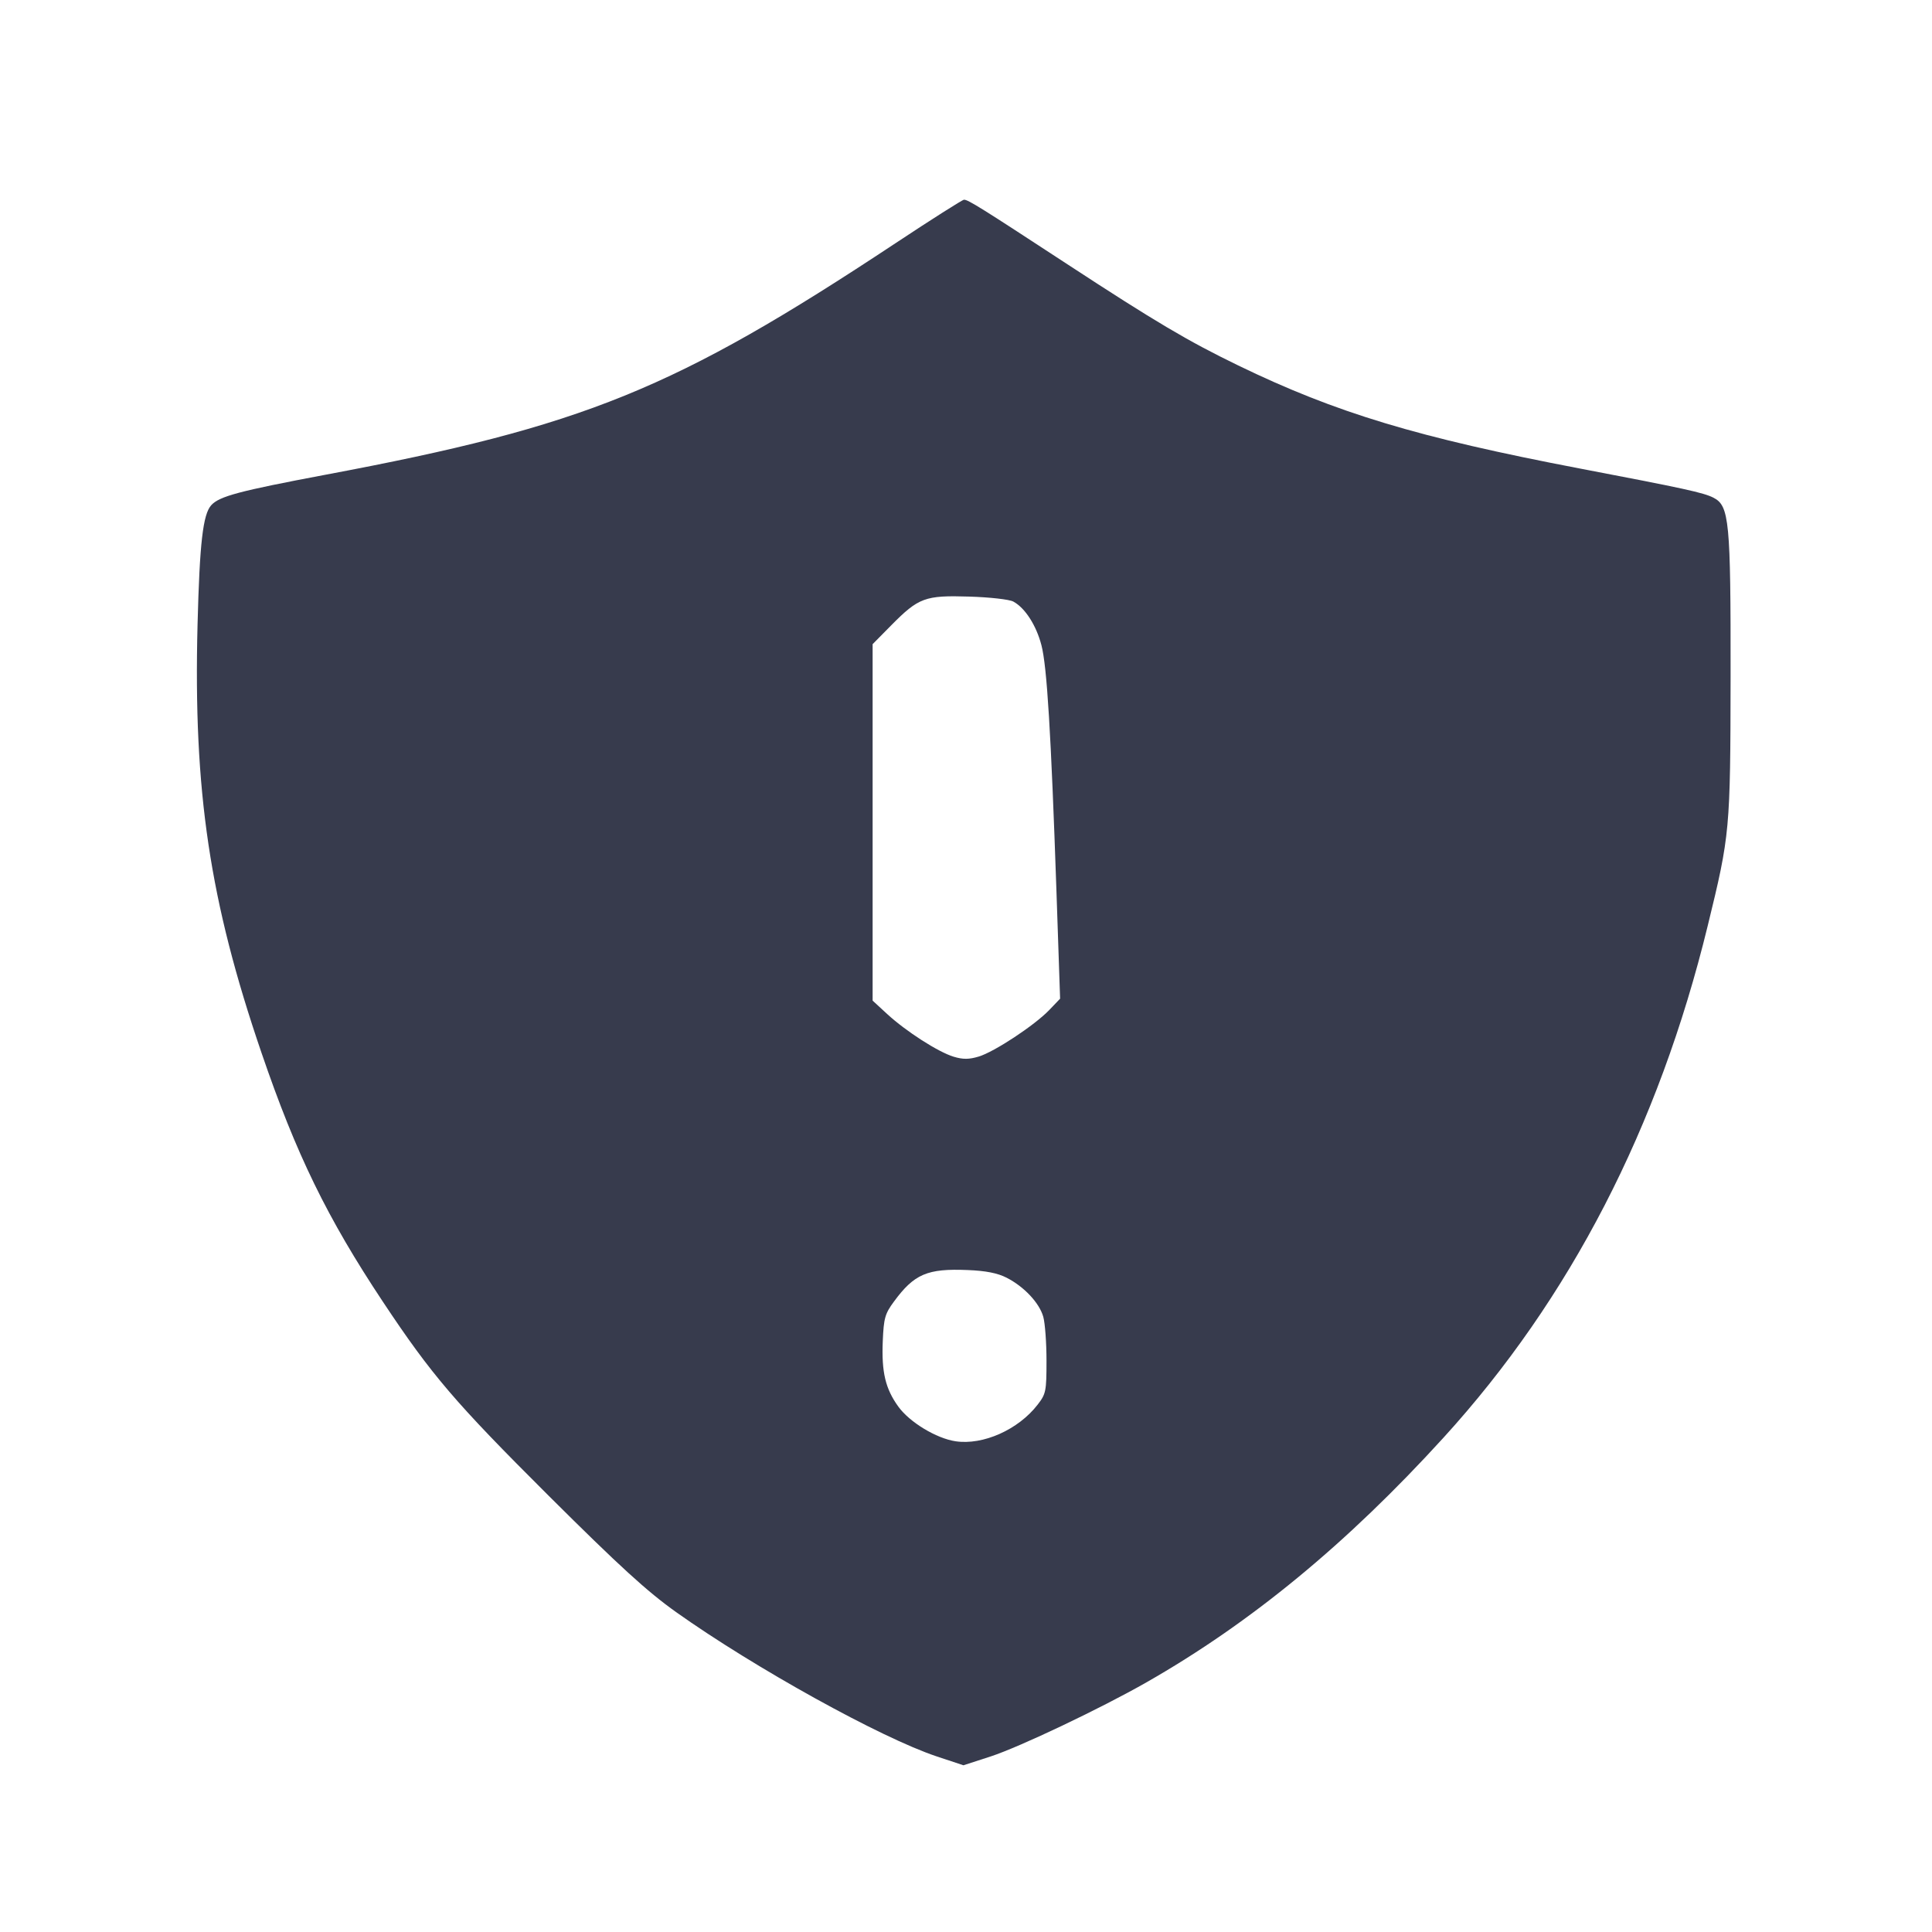 <svg width="24" height="24" viewBox="0 0 24 24" fill="none" xmlns="http://www.w3.org/2000/svg"><path d="M11.123 3.022 C 8.376 4.840,7.259 5.294,4.040 5.898 C 2.973 6.099,2.724 6.165,2.624 6.276 C 2.521 6.390,2.480 6.744,2.454 7.760 C 2.401 9.832,2.604 11.193,3.248 13.077 C 3.680 14.341,4.064 15.128,4.758 16.173 C 5.362 17.082,5.652 17.421,6.815 18.580 C 7.699 19.460,8.039 19.770,8.400 20.027 C 9.374 20.719,10.946 21.589,11.634 21.818 L 11.968 21.929 12.307 21.819 C 12.666 21.702,13.675 21.222,14.243 20.898 C 15.540 20.158,16.732 19.176,17.931 17.860 C 19.504 16.134,20.603 14.006,21.214 11.500 C 21.491 10.367,21.495 10.318,21.498 8.400 C 21.500 6.472,21.482 6.284,21.286 6.183 C 21.163 6.120,20.925 6.068,19.620 5.819 C 17.612 5.435,16.597 5.129,15.382 4.540 C 14.755 4.236,14.352 3.997,13.260 3.283 C 12.181 2.577,12.026 2.480,11.975 2.481 C 11.956 2.481,11.573 2.724,11.123 3.022 M12.588 7.473 C 12.734 7.552,12.873 7.768,12.937 8.015 C 13.006 8.279,13.056 9.106,13.123 11.053 L 13.169 12.406 13.035 12.546 C 12.851 12.738,12.351 13.067,12.158 13.125 C 12.038 13.161,11.963 13.162,11.847 13.127 C 11.655 13.069,11.256 12.813,11.020 12.596 L 10.840 12.430 10.840 10.216 L 10.840 8.002 11.070 7.769 C 11.412 7.423,11.491 7.394,12.040 7.411 C 12.295 7.419,12.539 7.446,12.588 7.473 M12.504 15.872 C 12.722 15.983,12.912 16.186,12.960 16.358 C 12.982 16.436,13.000 16.682,13.000 16.904 C 13.000 17.283,12.993 17.316,12.890 17.449 C 12.650 17.760,12.212 17.955,11.870 17.904 C 11.631 17.868,11.300 17.668,11.159 17.473 C 10.999 17.251,10.950 17.046,10.966 16.661 C 10.978 16.374,10.994 16.319,11.104 16.170 C 11.357 15.825,11.520 15.756,12.022 15.777 C 12.246 15.786,12.393 15.815,12.504 15.872 " fill="#373B4D" stroke="none" fill-rule="evenodd"></path></svg>